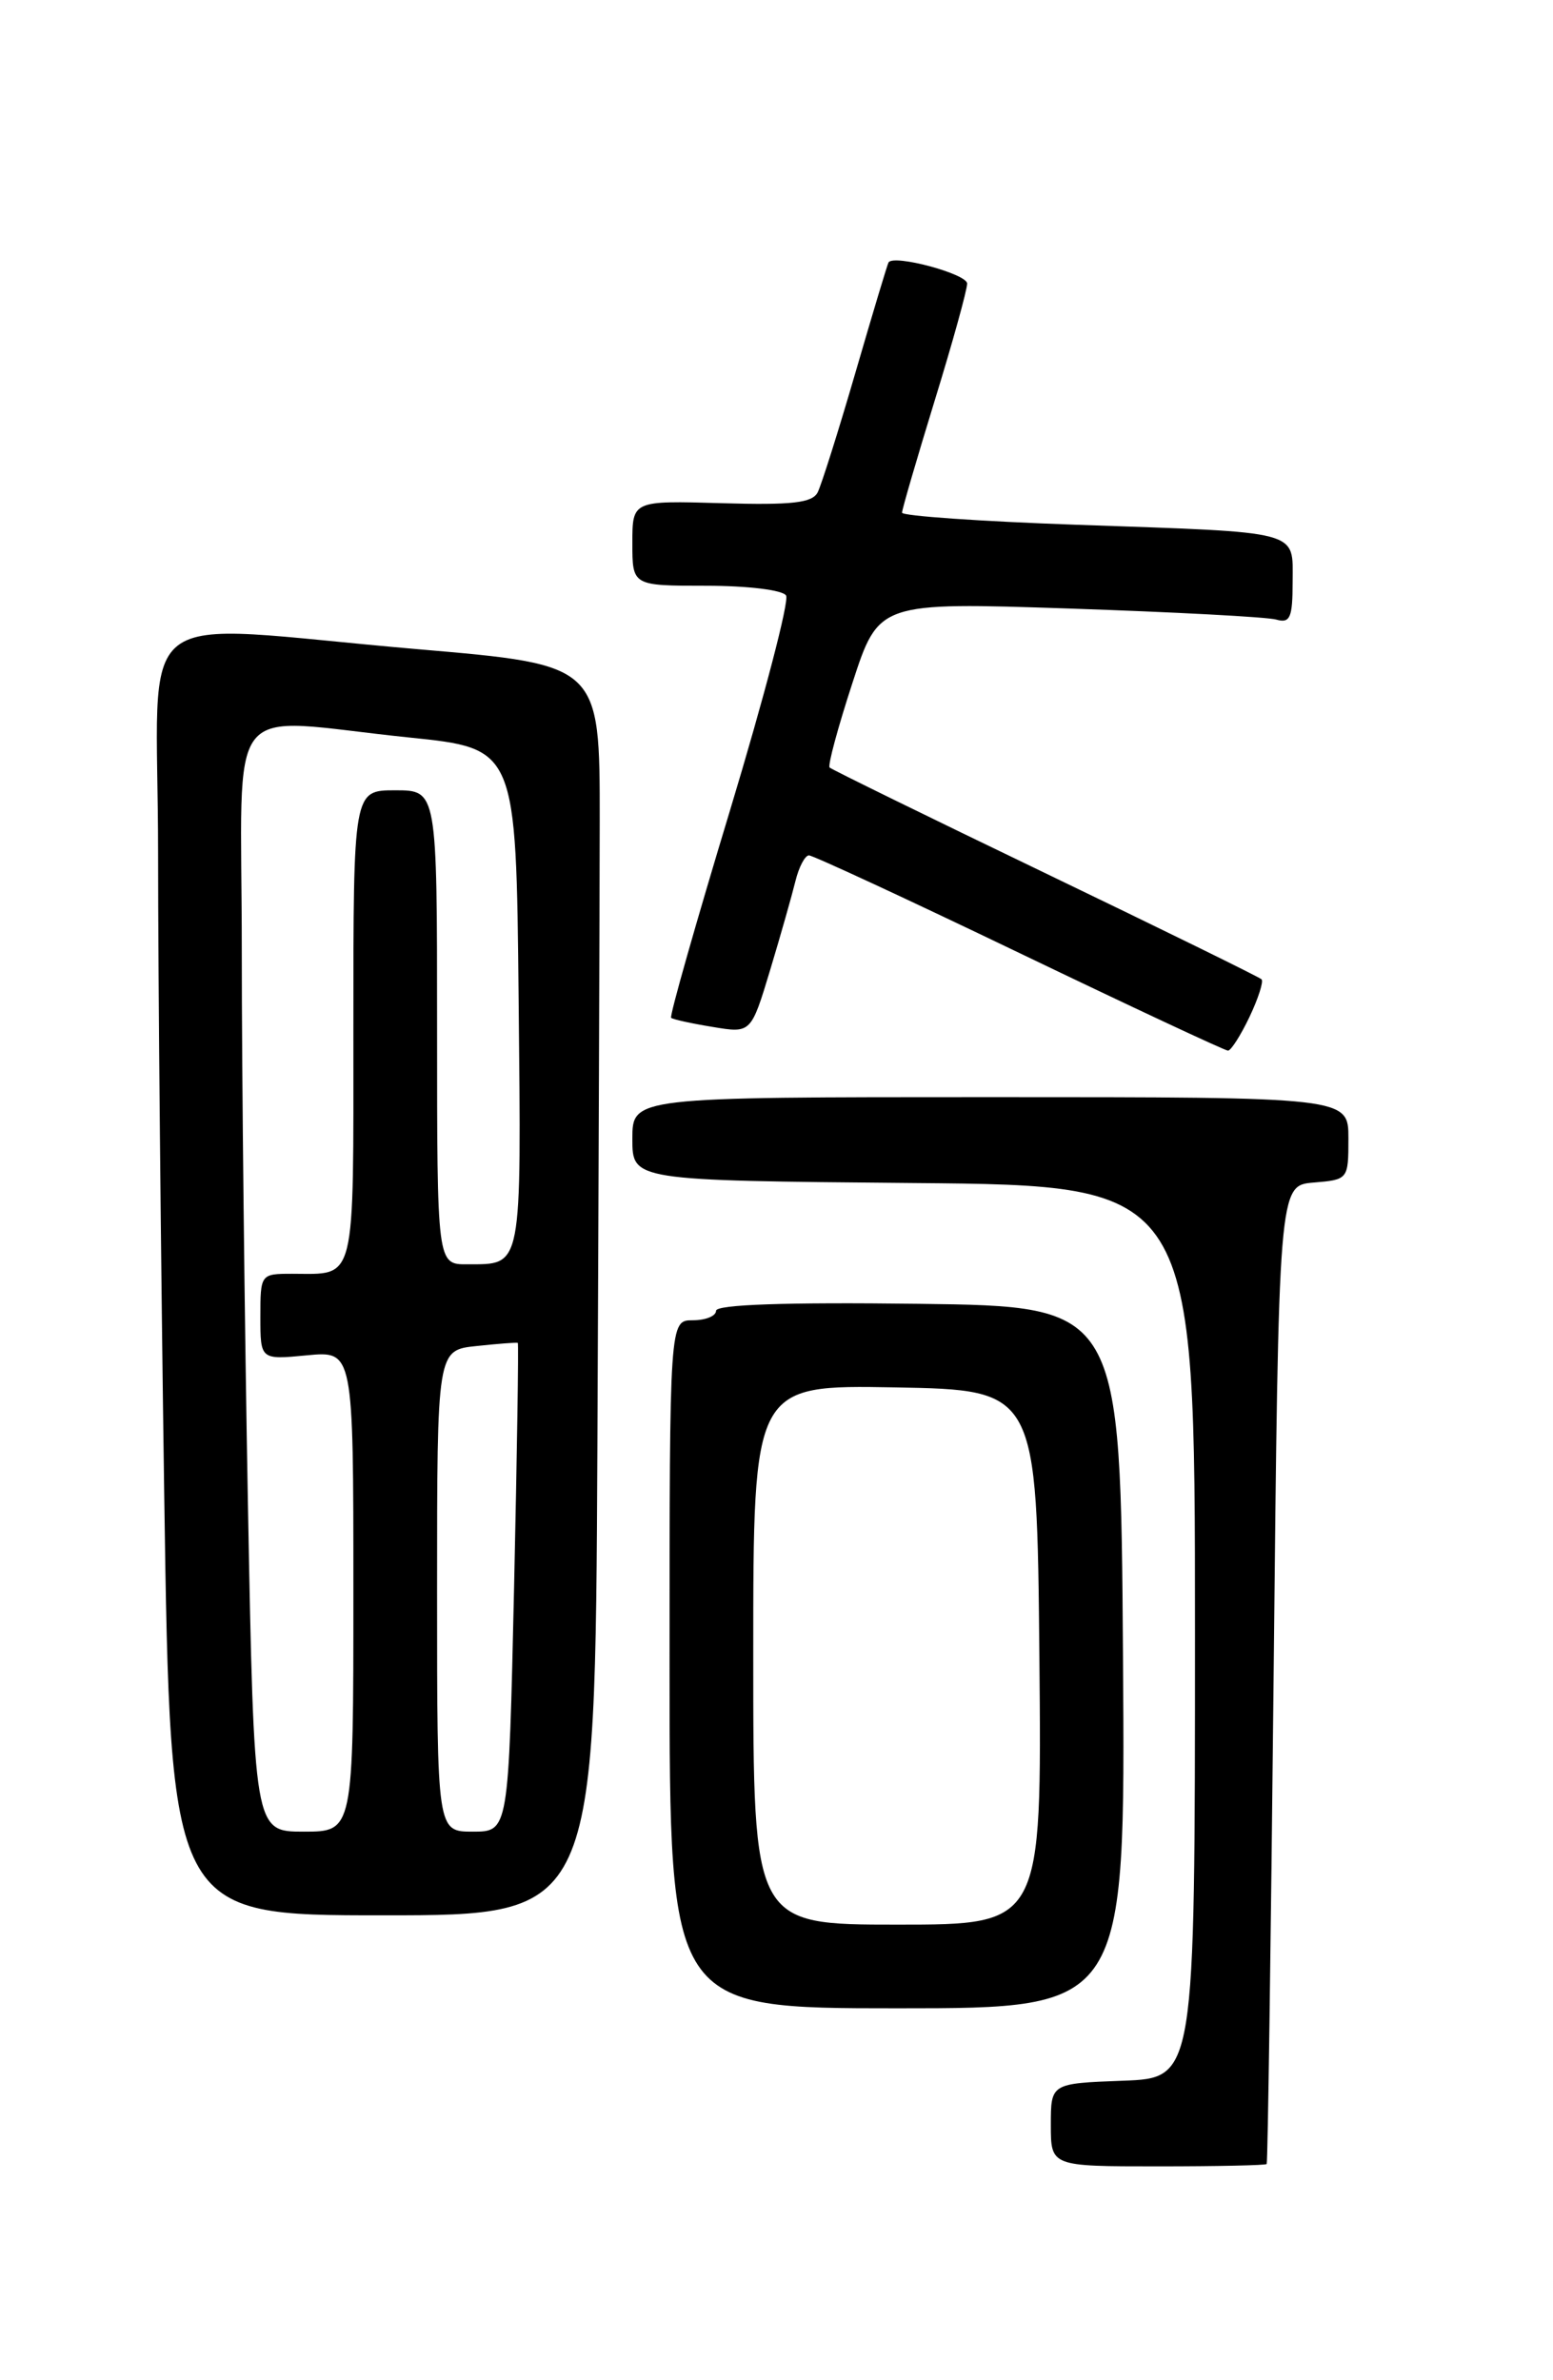 <?xml version="1.0" encoding="UTF-8" standalone="no"?>
<!DOCTYPE svg PUBLIC "-//W3C//DTD SVG 1.1//EN" "http://www.w3.org/Graphics/SVG/1.1/DTD/svg11.dtd" >
<svg xmlns="http://www.w3.org/2000/svg" xmlns:xlink="http://www.w3.org/1999/xlink" version="1.1" viewBox="0 0 167 256">
 <g >
 <path fill="currentColor"
d=" M 136.21 232.75 C 136.33 232.61 136.66 208.88 136.96 180.00 C 137.50 127.50 137.50 127.50 141.25 127.19 C 144.97 126.88 145.00 126.85 145.00 122.44 C 145.00 118.00 145.00 118.00 106.50 118.00 C 68.00 118.00 68.00 118.00 68.00 122.49 C 68.00 126.97 68.00 126.97 98.25 127.24 C 128.50 127.50 128.50 127.50 128.50 175.50 C 128.50 223.50 128.50 223.50 120.75 223.79 C 113.00 224.08 113.00 224.08 113.00 228.54 C 113.00 233.00 113.00 233.00 124.50 233.00 C 130.82 233.00 136.09 232.89 136.21 232.75 Z  M 120.76 178.25 C 120.50 140.50 120.50 140.50 98.75 140.23 C 84.46 140.05 77.00 140.31 77.00 140.98 C 77.00 141.54 75.88 142.00 74.50 142.00 C 72.00 142.00 72.00 142.00 72.00 179.00 C 72.00 216.00 72.00 216.00 96.51 216.00 C 121.02 216.00 121.02 216.00 120.76 178.25 Z  M 64.24 155.50 C 64.37 127.72 64.48 97.46 64.49 88.25 C 64.50 71.50 64.50 71.50 45.00 69.83 C 13.27 67.11 17.00 64.18 17.00 91.84 C 17.00 104.95 17.30 136.00 17.66 160.84 C 18.33 206.00 18.33 206.00 41.16 206.00 C 64.00 206.00 64.00 206.00 64.24 155.50 Z  M 134.36 109.38 C 135.31 107.38 135.89 105.56 135.66 105.33 C 135.42 105.09 124.96 99.96 112.42 93.92 C 99.87 87.88 89.43 82.76 89.21 82.55 C 89.00 82.33 90.10 78.25 91.66 73.47 C 94.49 64.77 94.49 64.77 114.99 65.45 C 126.27 65.83 136.29 66.36 137.25 66.64 C 138.73 67.06 139.00 66.44 139.00 62.59 C 139.00 56.97 140.19 57.29 115.75 56.44 C 105.44 56.08 97.00 55.49 97.00 55.14 C 97.00 54.79 98.58 49.38 100.50 43.12 C 102.43 36.86 104.00 31.18 104.00 30.50 C 104.00 29.46 96.13 27.34 95.55 28.22 C 95.44 28.37 93.85 33.67 92.01 40.00 C 90.17 46.33 88.33 52.15 87.93 52.95 C 87.35 54.09 85.18 54.34 77.60 54.12 C 68.00 53.84 68.00 53.84 68.00 58.42 C 68.00 63.00 68.00 63.00 75.94 63.00 C 80.40 63.00 84.17 63.46 84.53 64.05 C 84.89 64.62 82.17 75.01 78.51 87.13 C 74.84 99.25 71.98 109.30 72.17 109.47 C 72.35 109.64 74.36 110.08 76.63 110.45 C 80.76 111.14 80.76 111.14 82.82 104.32 C 83.95 100.57 85.17 96.26 85.54 94.75 C 85.91 93.24 86.57 92.00 86.99 92.00 C 87.42 92.00 97.60 96.72 109.62 102.50 C 121.64 108.28 131.73 113.00 132.05 113.00 C 132.37 113.00 133.41 111.37 134.36 109.38 Z  M 81.00 177.97 C 81.00 148.95 81.00 148.95 96.25 149.22 C 111.50 149.50 111.50 149.50 111.77 178.25 C 112.03 207.00 112.03 207.00 96.52 207.00 C 81.00 207.00 81.00 207.00 81.00 177.97 Z  M 26.66 161.75 C 26.30 142.36 26.00 115.59 26.00 102.25 C 26.00 74.31 23.71 77.23 44.00 79.32 C 55.50 80.50 55.50 80.50 55.77 107.43 C 56.06 136.77 56.21 135.96 50.25 135.98 C 47.00 136.00 47.00 136.00 47.00 110.50 C 47.00 85.00 47.00 85.00 42.50 85.00 C 38.00 85.00 38.00 85.00 38.00 110.39 C 38.00 138.45 38.36 137.00 31.42 137.00 C 28.02 137.00 28.00 137.03 28.00 141.63 C 28.00 146.25 28.00 146.25 33.00 145.77 C 38.00 145.29 38.00 145.29 38.00 171.15 C 38.00 197.00 38.00 197.00 32.66 197.00 C 27.32 197.00 27.32 197.00 26.66 161.75 Z  M 47.00 171.11 C 47.00 145.21 47.00 145.21 51.25 144.77 C 53.59 144.52 55.58 144.37 55.68 144.43 C 55.78 144.49 55.60 156.34 55.28 170.77 C 54.69 197.00 54.69 197.00 50.84 197.00 C 47.00 197.00 47.00 197.00 47.00 171.11 Z "/>
</g>
</svg>